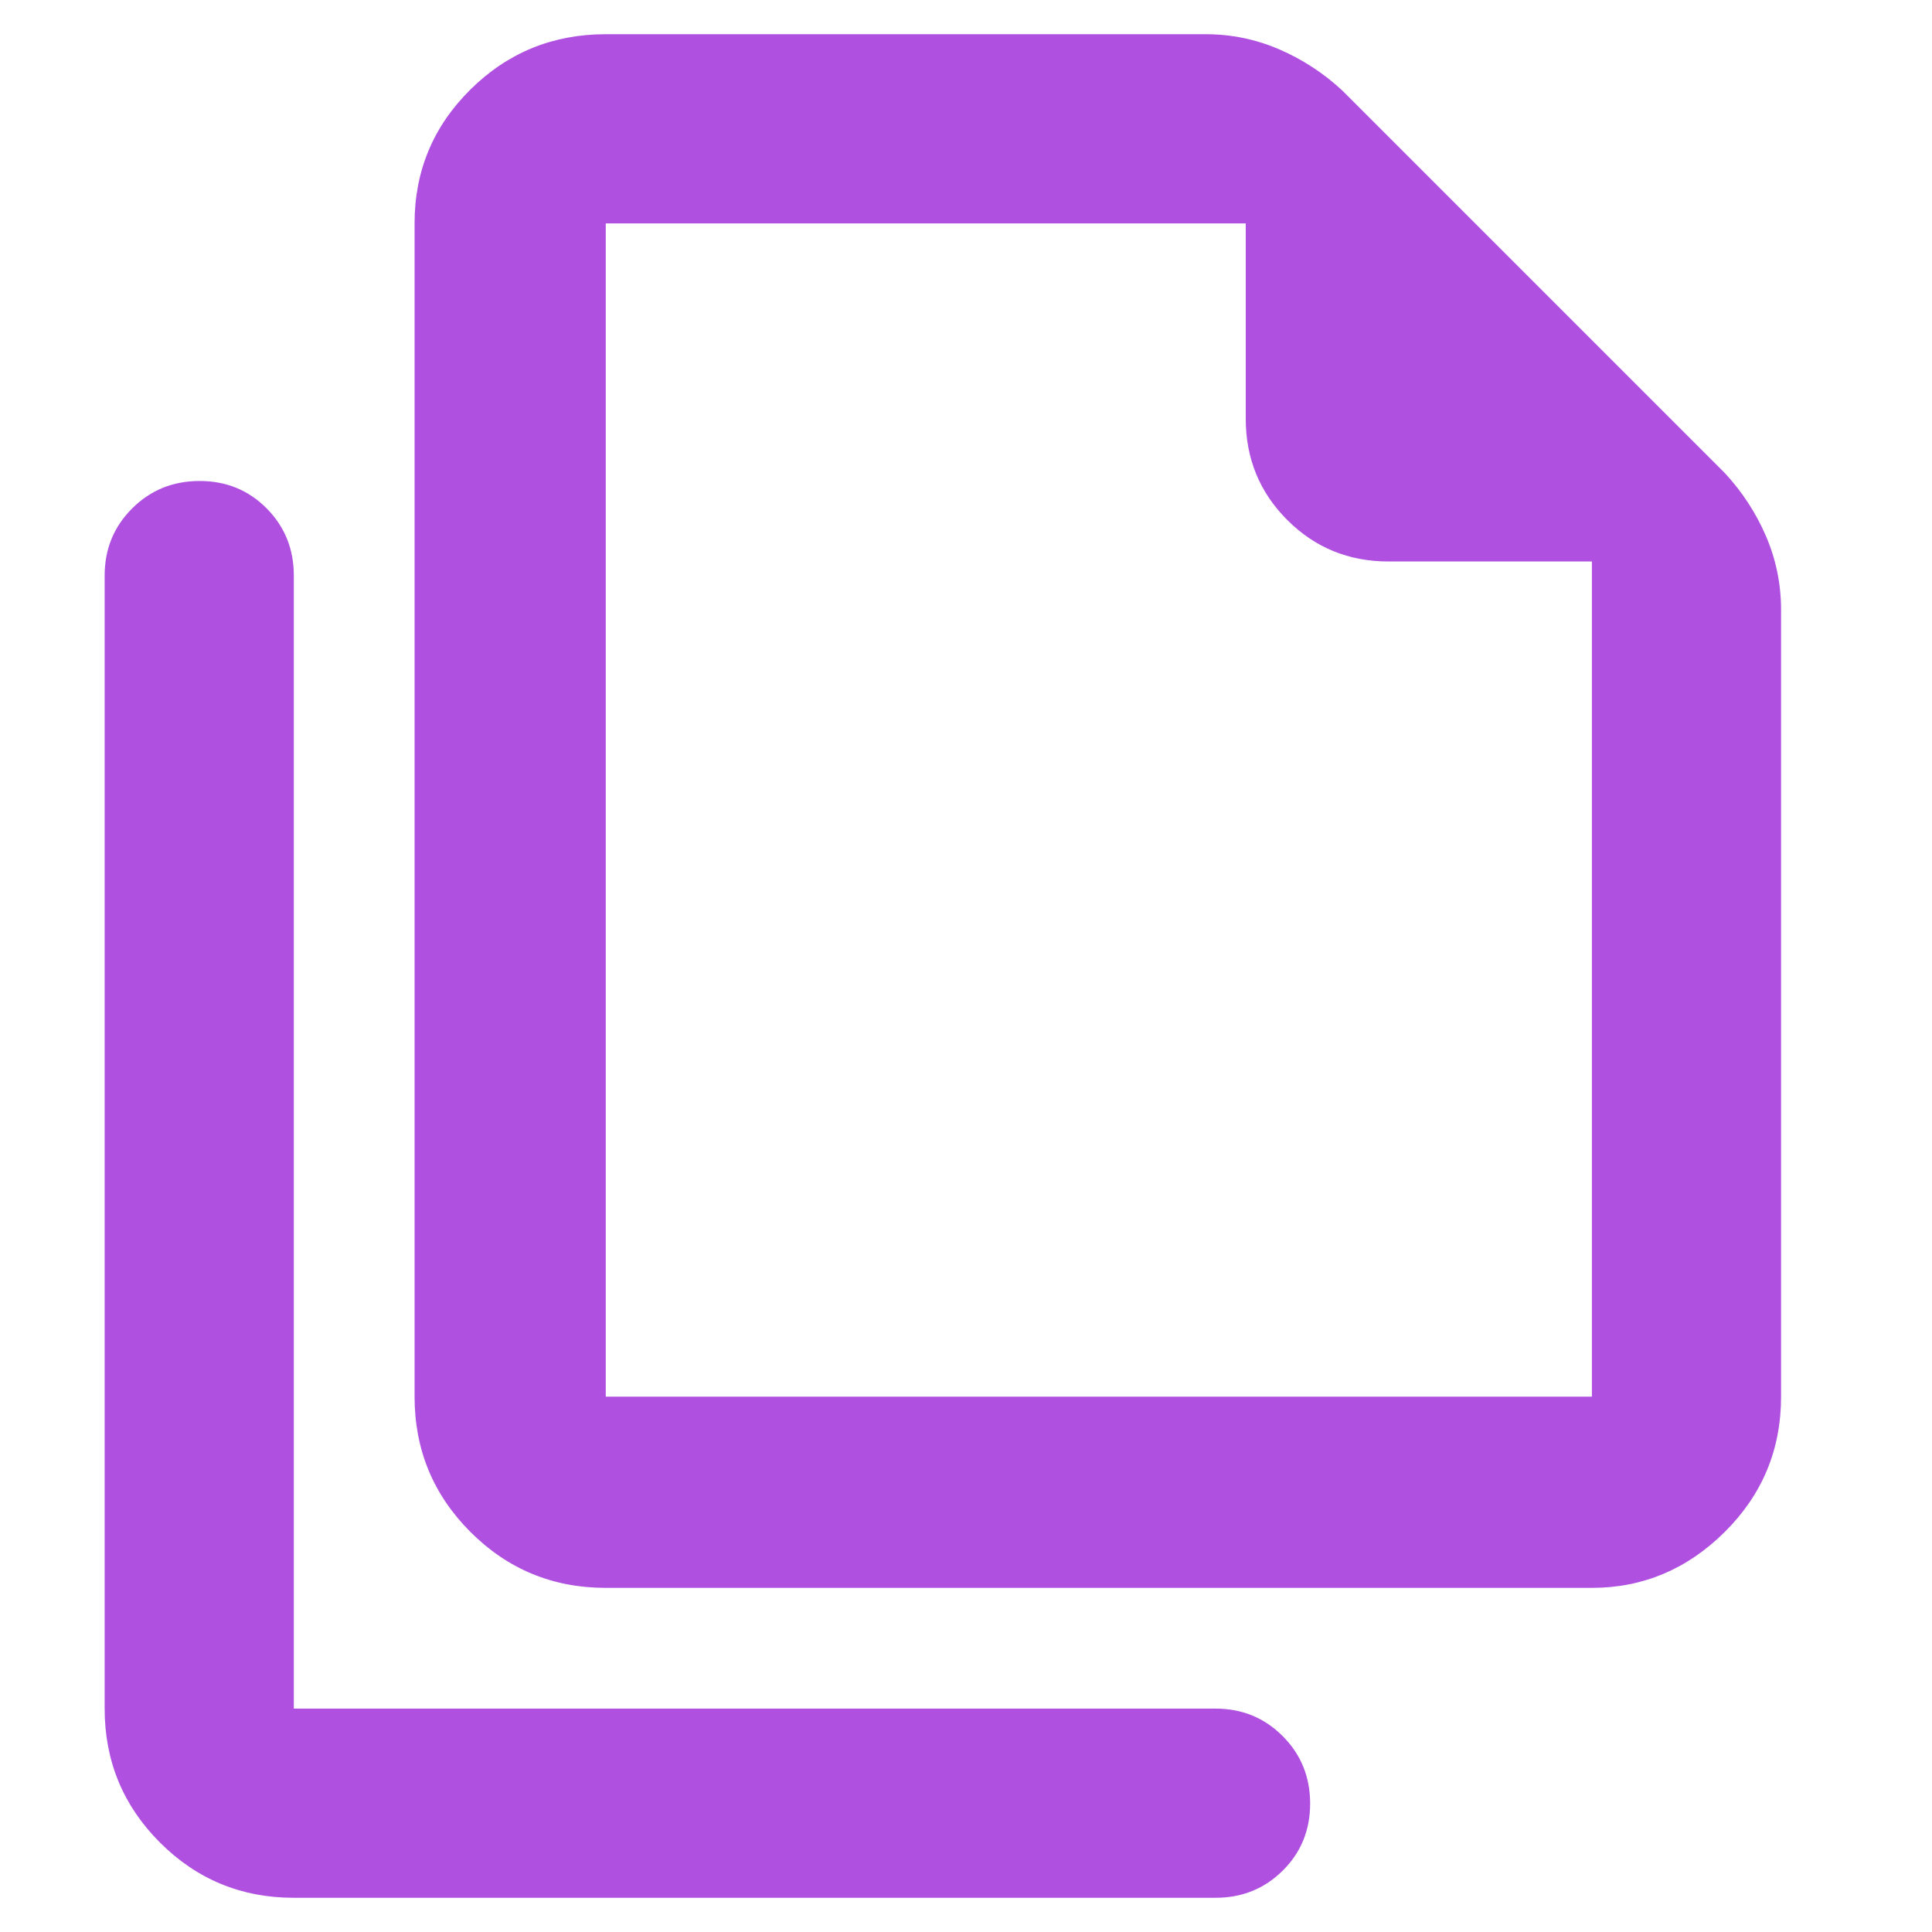 <svg xmlns="http://www.w3.org/2000/svg" height="48" viewBox="0 -960 960 960" width="48"><path fill="rgb(175, 80, 225)" d="M791-171H301q-39.46 0-67.23-27.77Q206-226.54 206-266v-583q0-39.05 27.77-66.53Q261.54-943 301-943h298q19.2 0 36.6 7.5Q653-928 667-915l190 190q13 14 20.5 31.4T885-657v391q0 39.46-28 67.23Q829-171 791-171Zm0-510H690q-29.75 0-50.37-20.63Q619-722.25 619-752v-97H301v583h490v-415ZM146-17q-39.05 0-66.53-27.47Q52-71.95 52-111v-563q0-19.75 13.68-33.38Q79.35-721 99.18-721q19.82 0 33.32 13.62Q146-693.75 146-674v563h458q19.75 0 33.38 13.68Q651-83.65 651-63.82 651-44 637.38-30.5 623.75-17 604-17H146Zm155-832v198-198 583-583Z"/></svg>